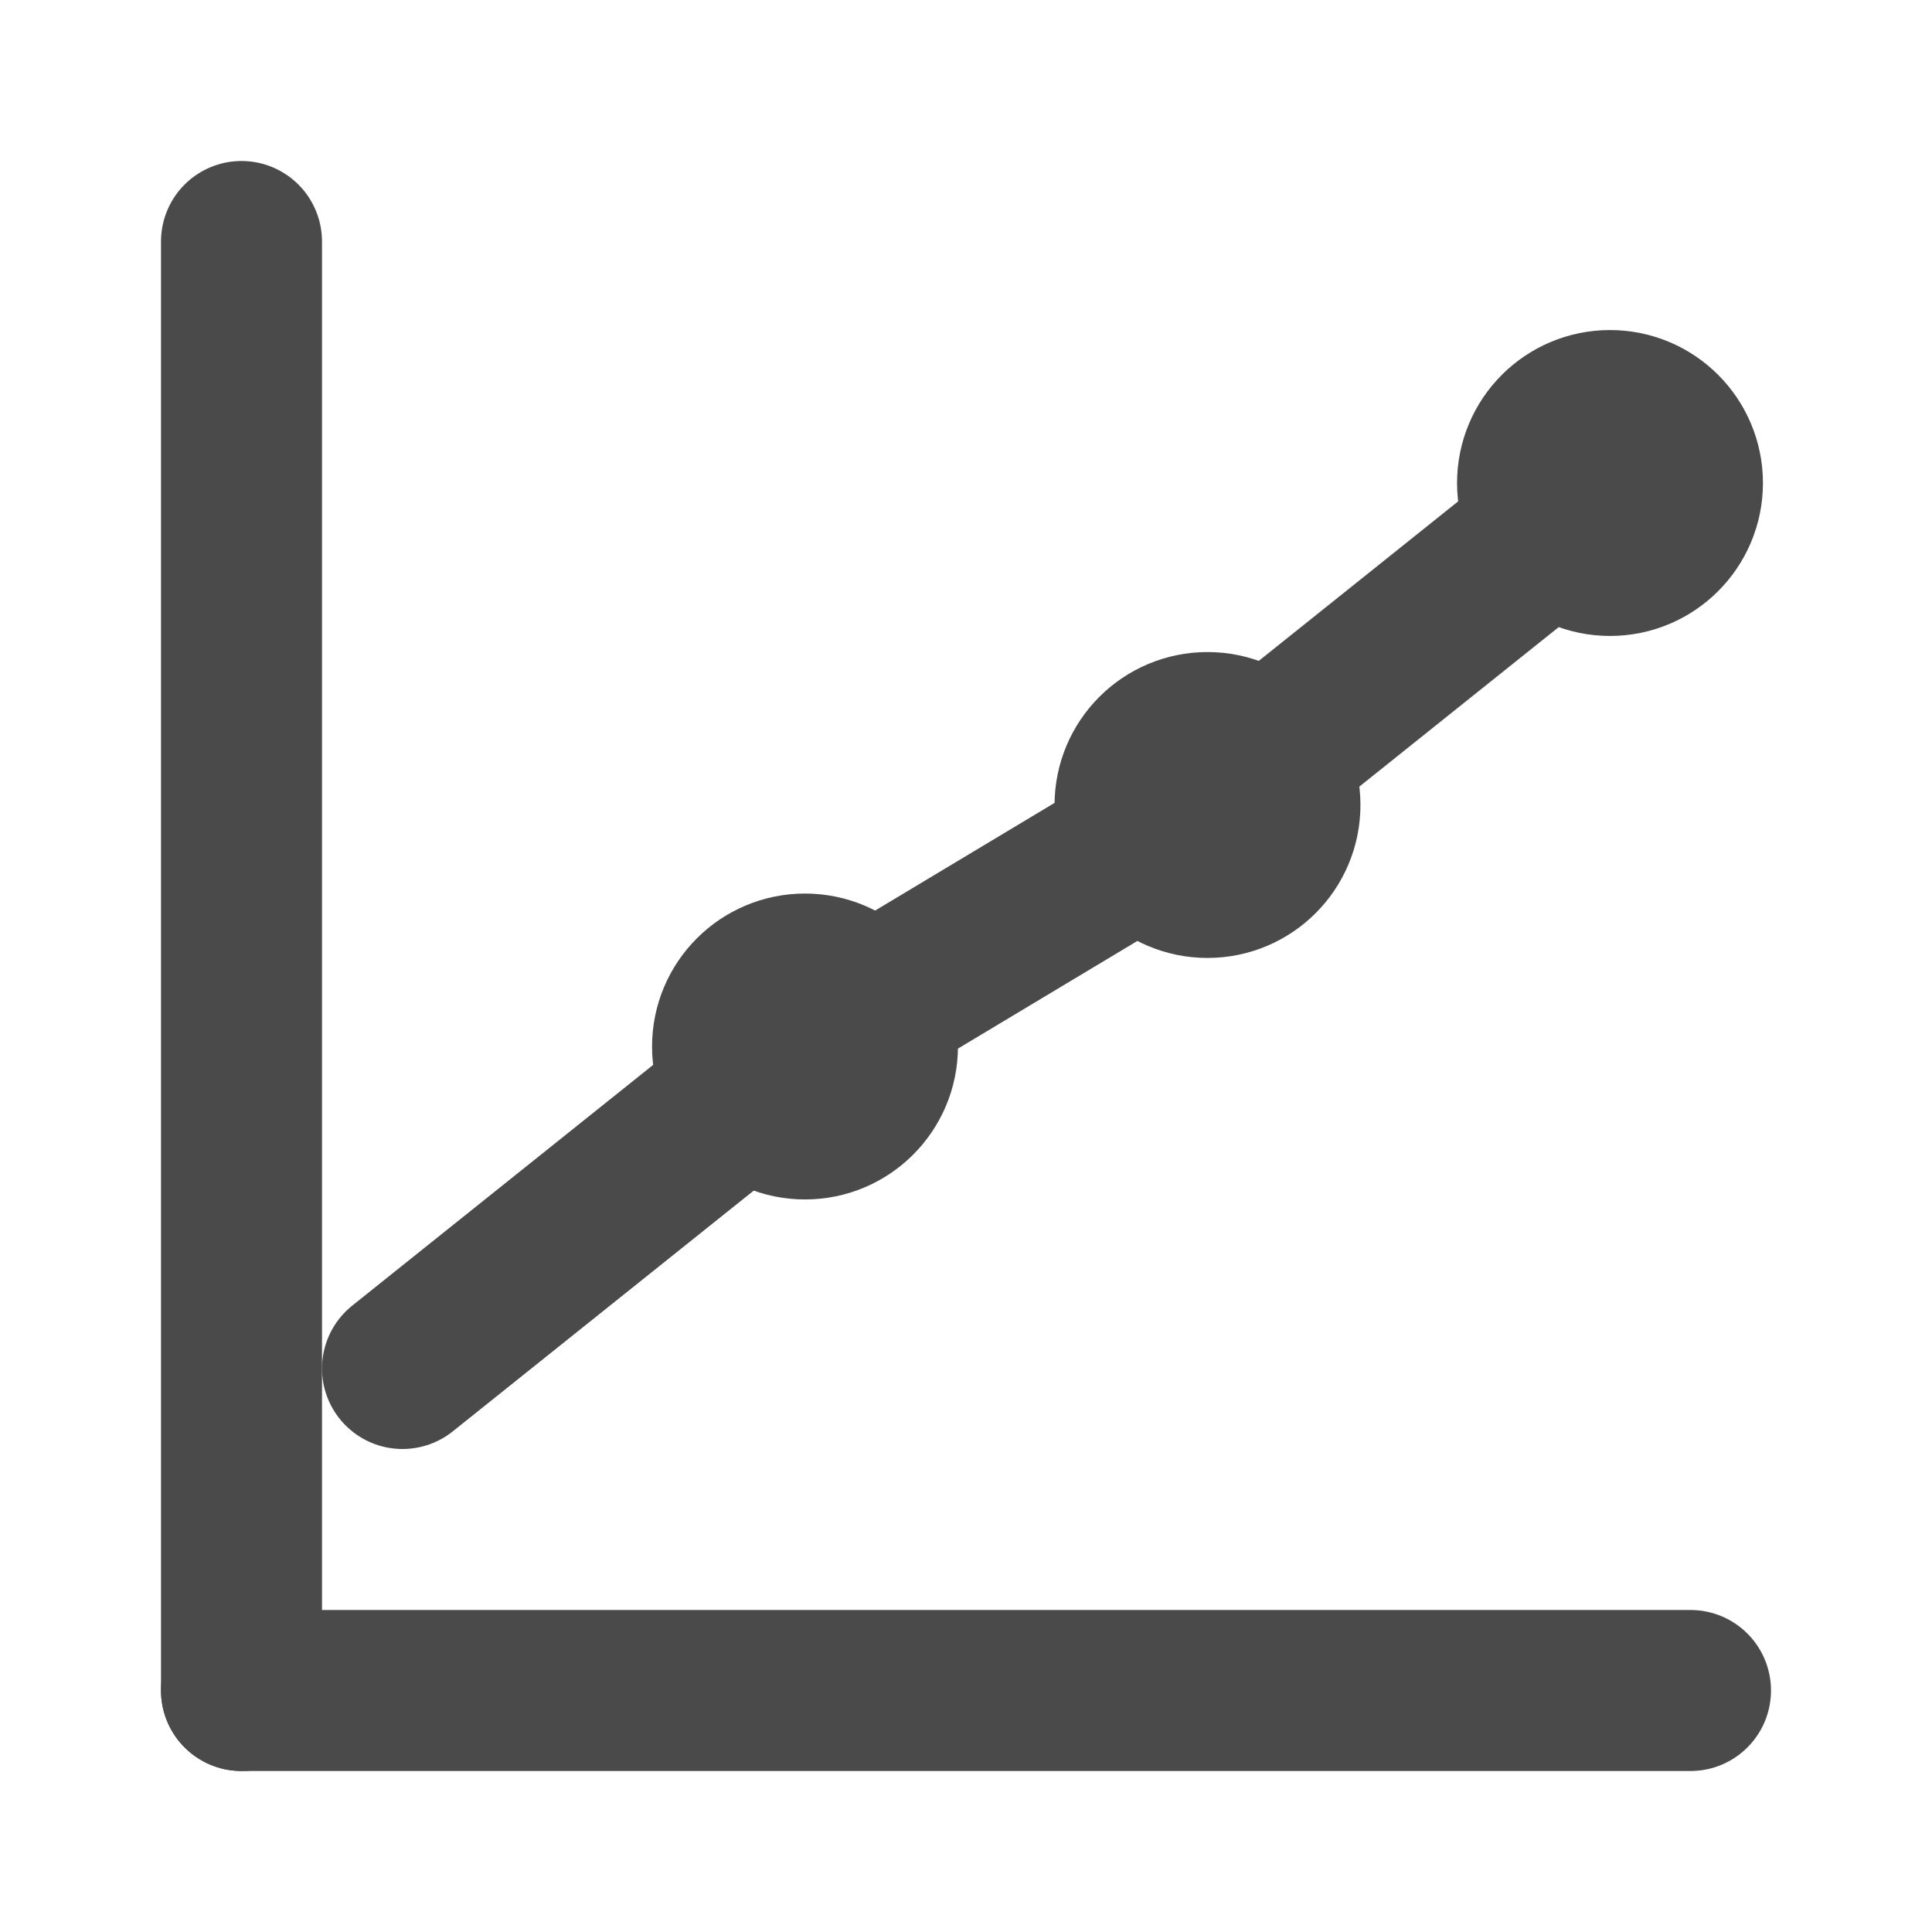 <svg width="24" height="24" viewBox="0 0 24 24"
     xmlns="http://www.w3.org/2000/svg"
     fill="none" stroke="#4A4A4A" stroke-width="2"
     stroke-linecap="round" stroke-linejoin="round">
  <!-- axes (single lines) -->
  <path d="M3 21H21"/>
  <path d="M3 21V3"/>
  <!-- trending line -->
  <path d="M5 17L10 13L15 10L20 6"/>
  <!-- data points (thinner) -->
  <circle cx="10" cy="13" r="0.9"/>
  <circle cx="15" cy="10" r="0.9"/>
  <circle cx="20" cy="6"  r="0.9"/>
</svg>
